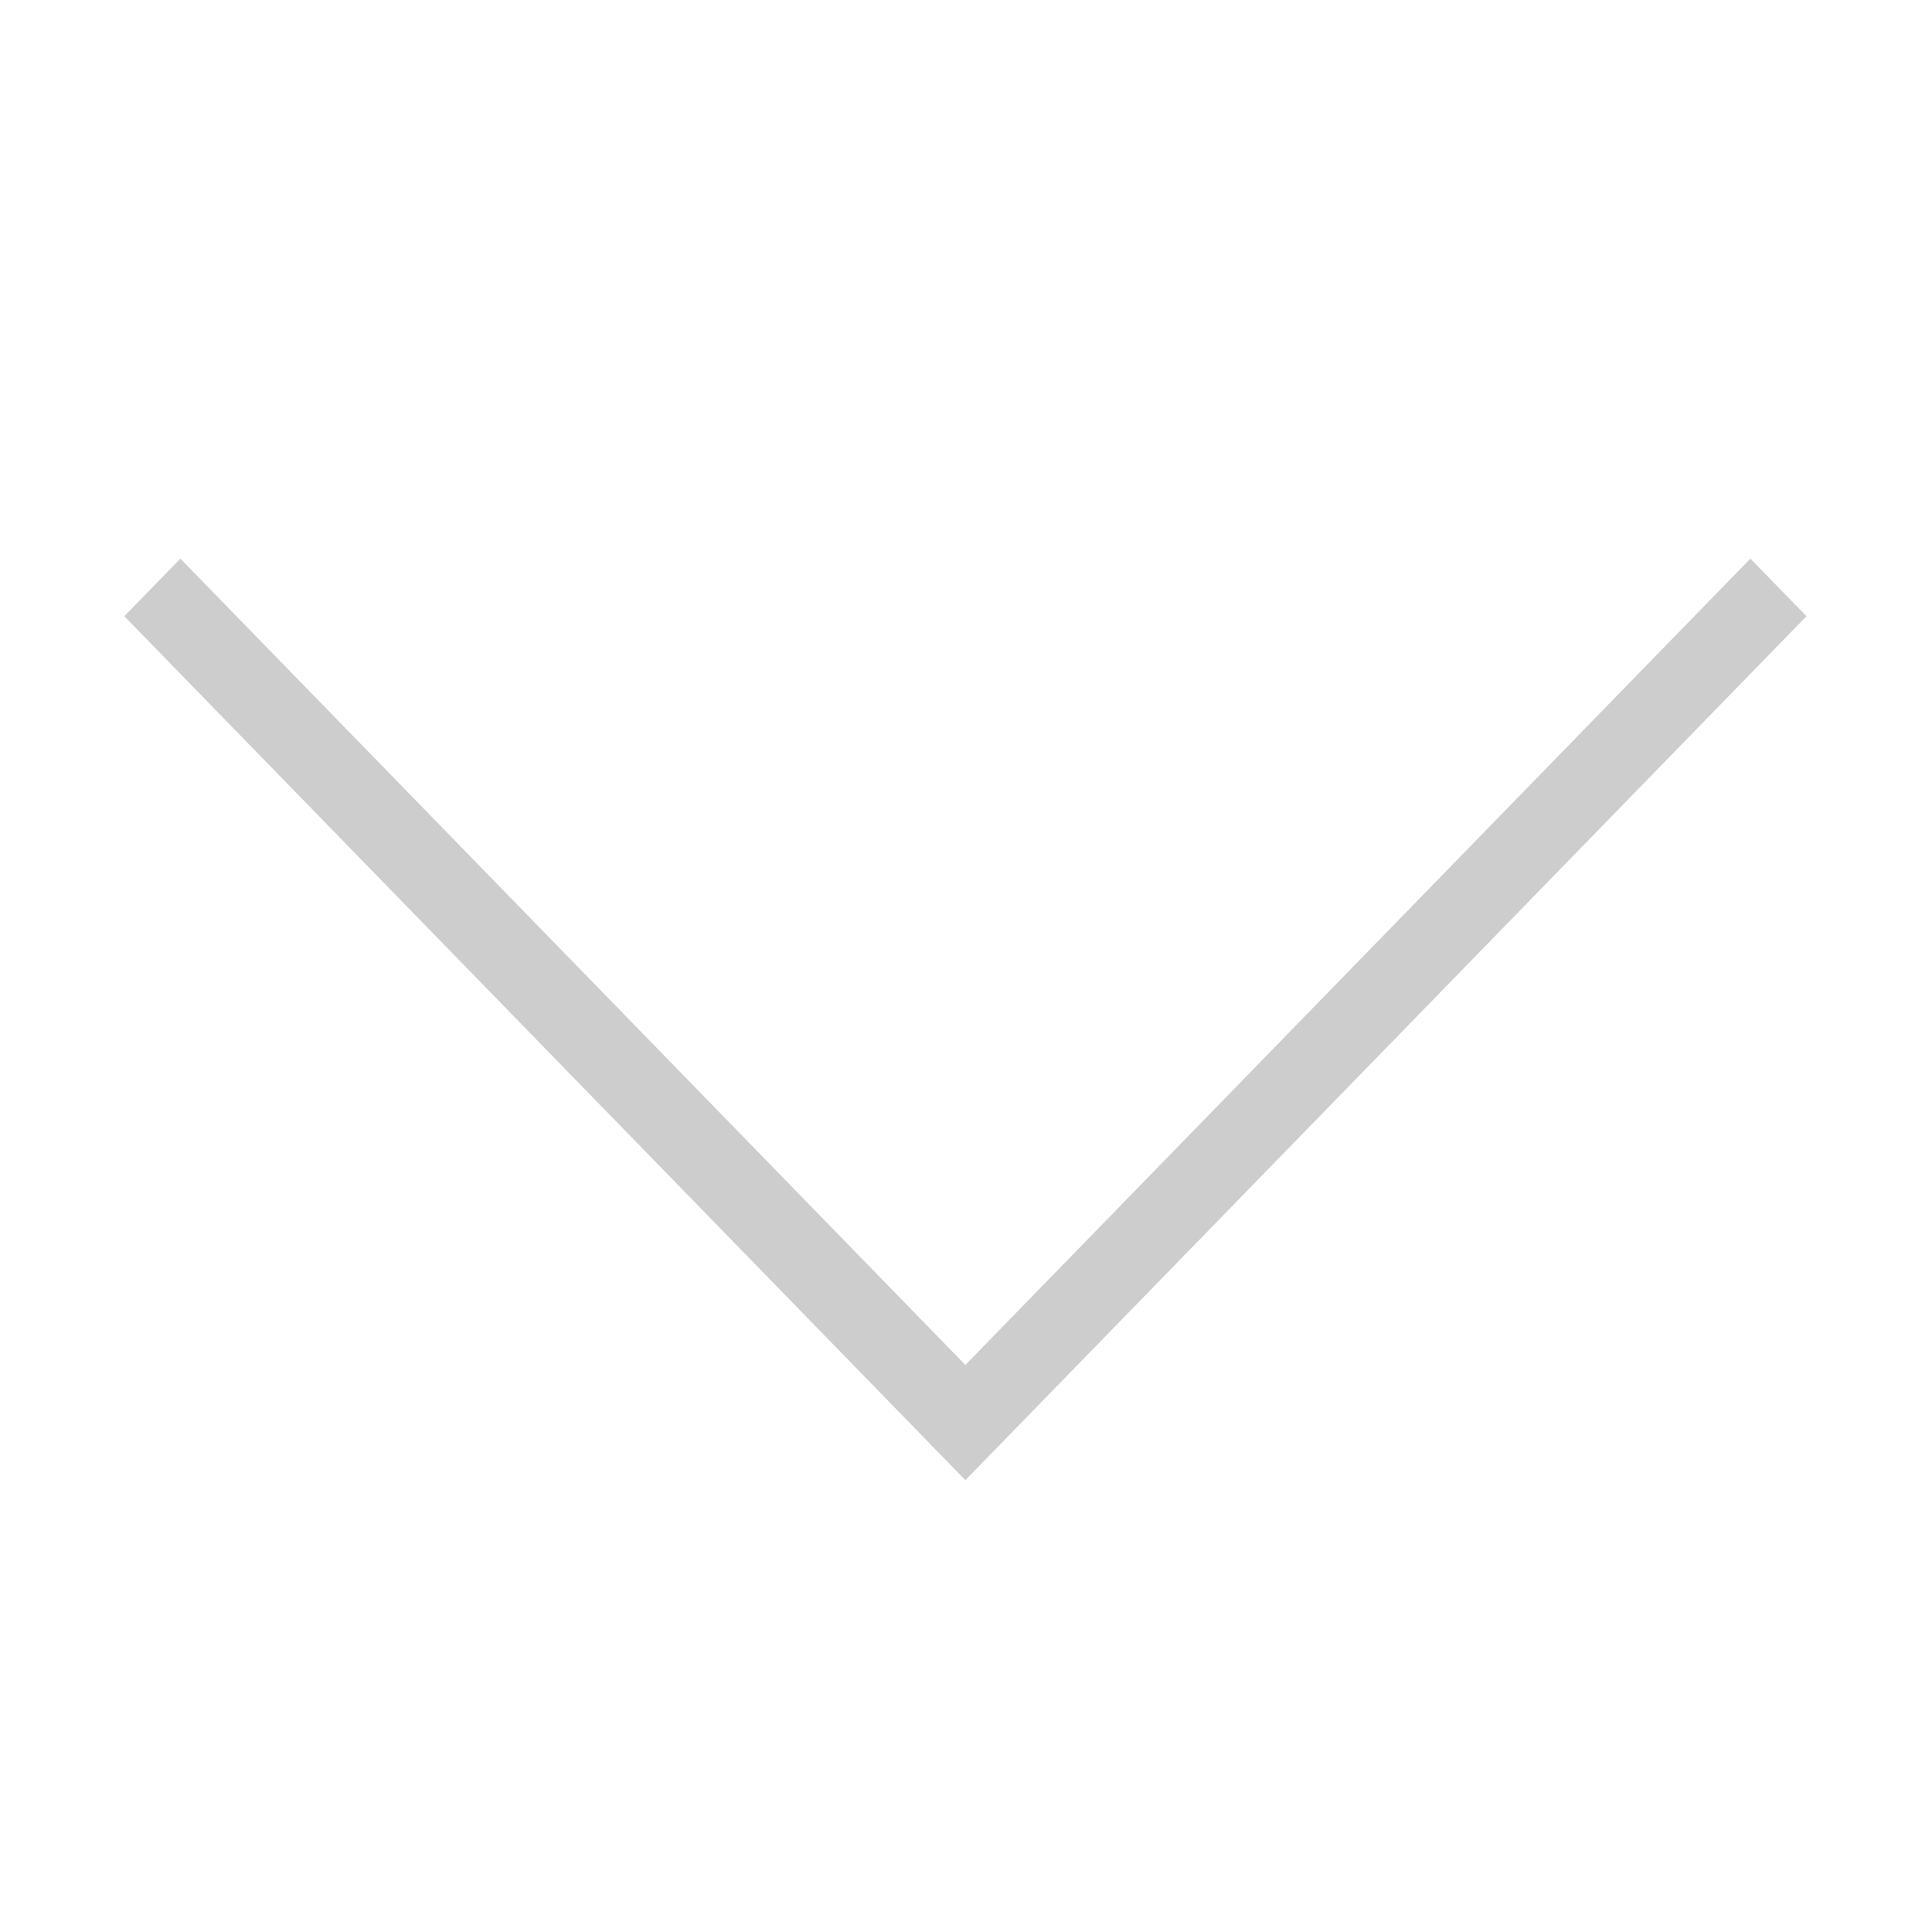 <svg t="1577697106371" class="icon" viewBox="0 0 1024 1024" version="1.1" xmlns="http://www.w3.org/2000/svg" p-id="7943" width="200" height="200"><path d="M957.464 326.609 541.393 753.982l0 0-29.721 30.527-29.719-30.527 0 0L65.884 326.609l29.719-30.525 416.07 427.371 416.07-427.371L957.464 326.609z" p-id="7944" fill="#cdcdcd"></path></svg>